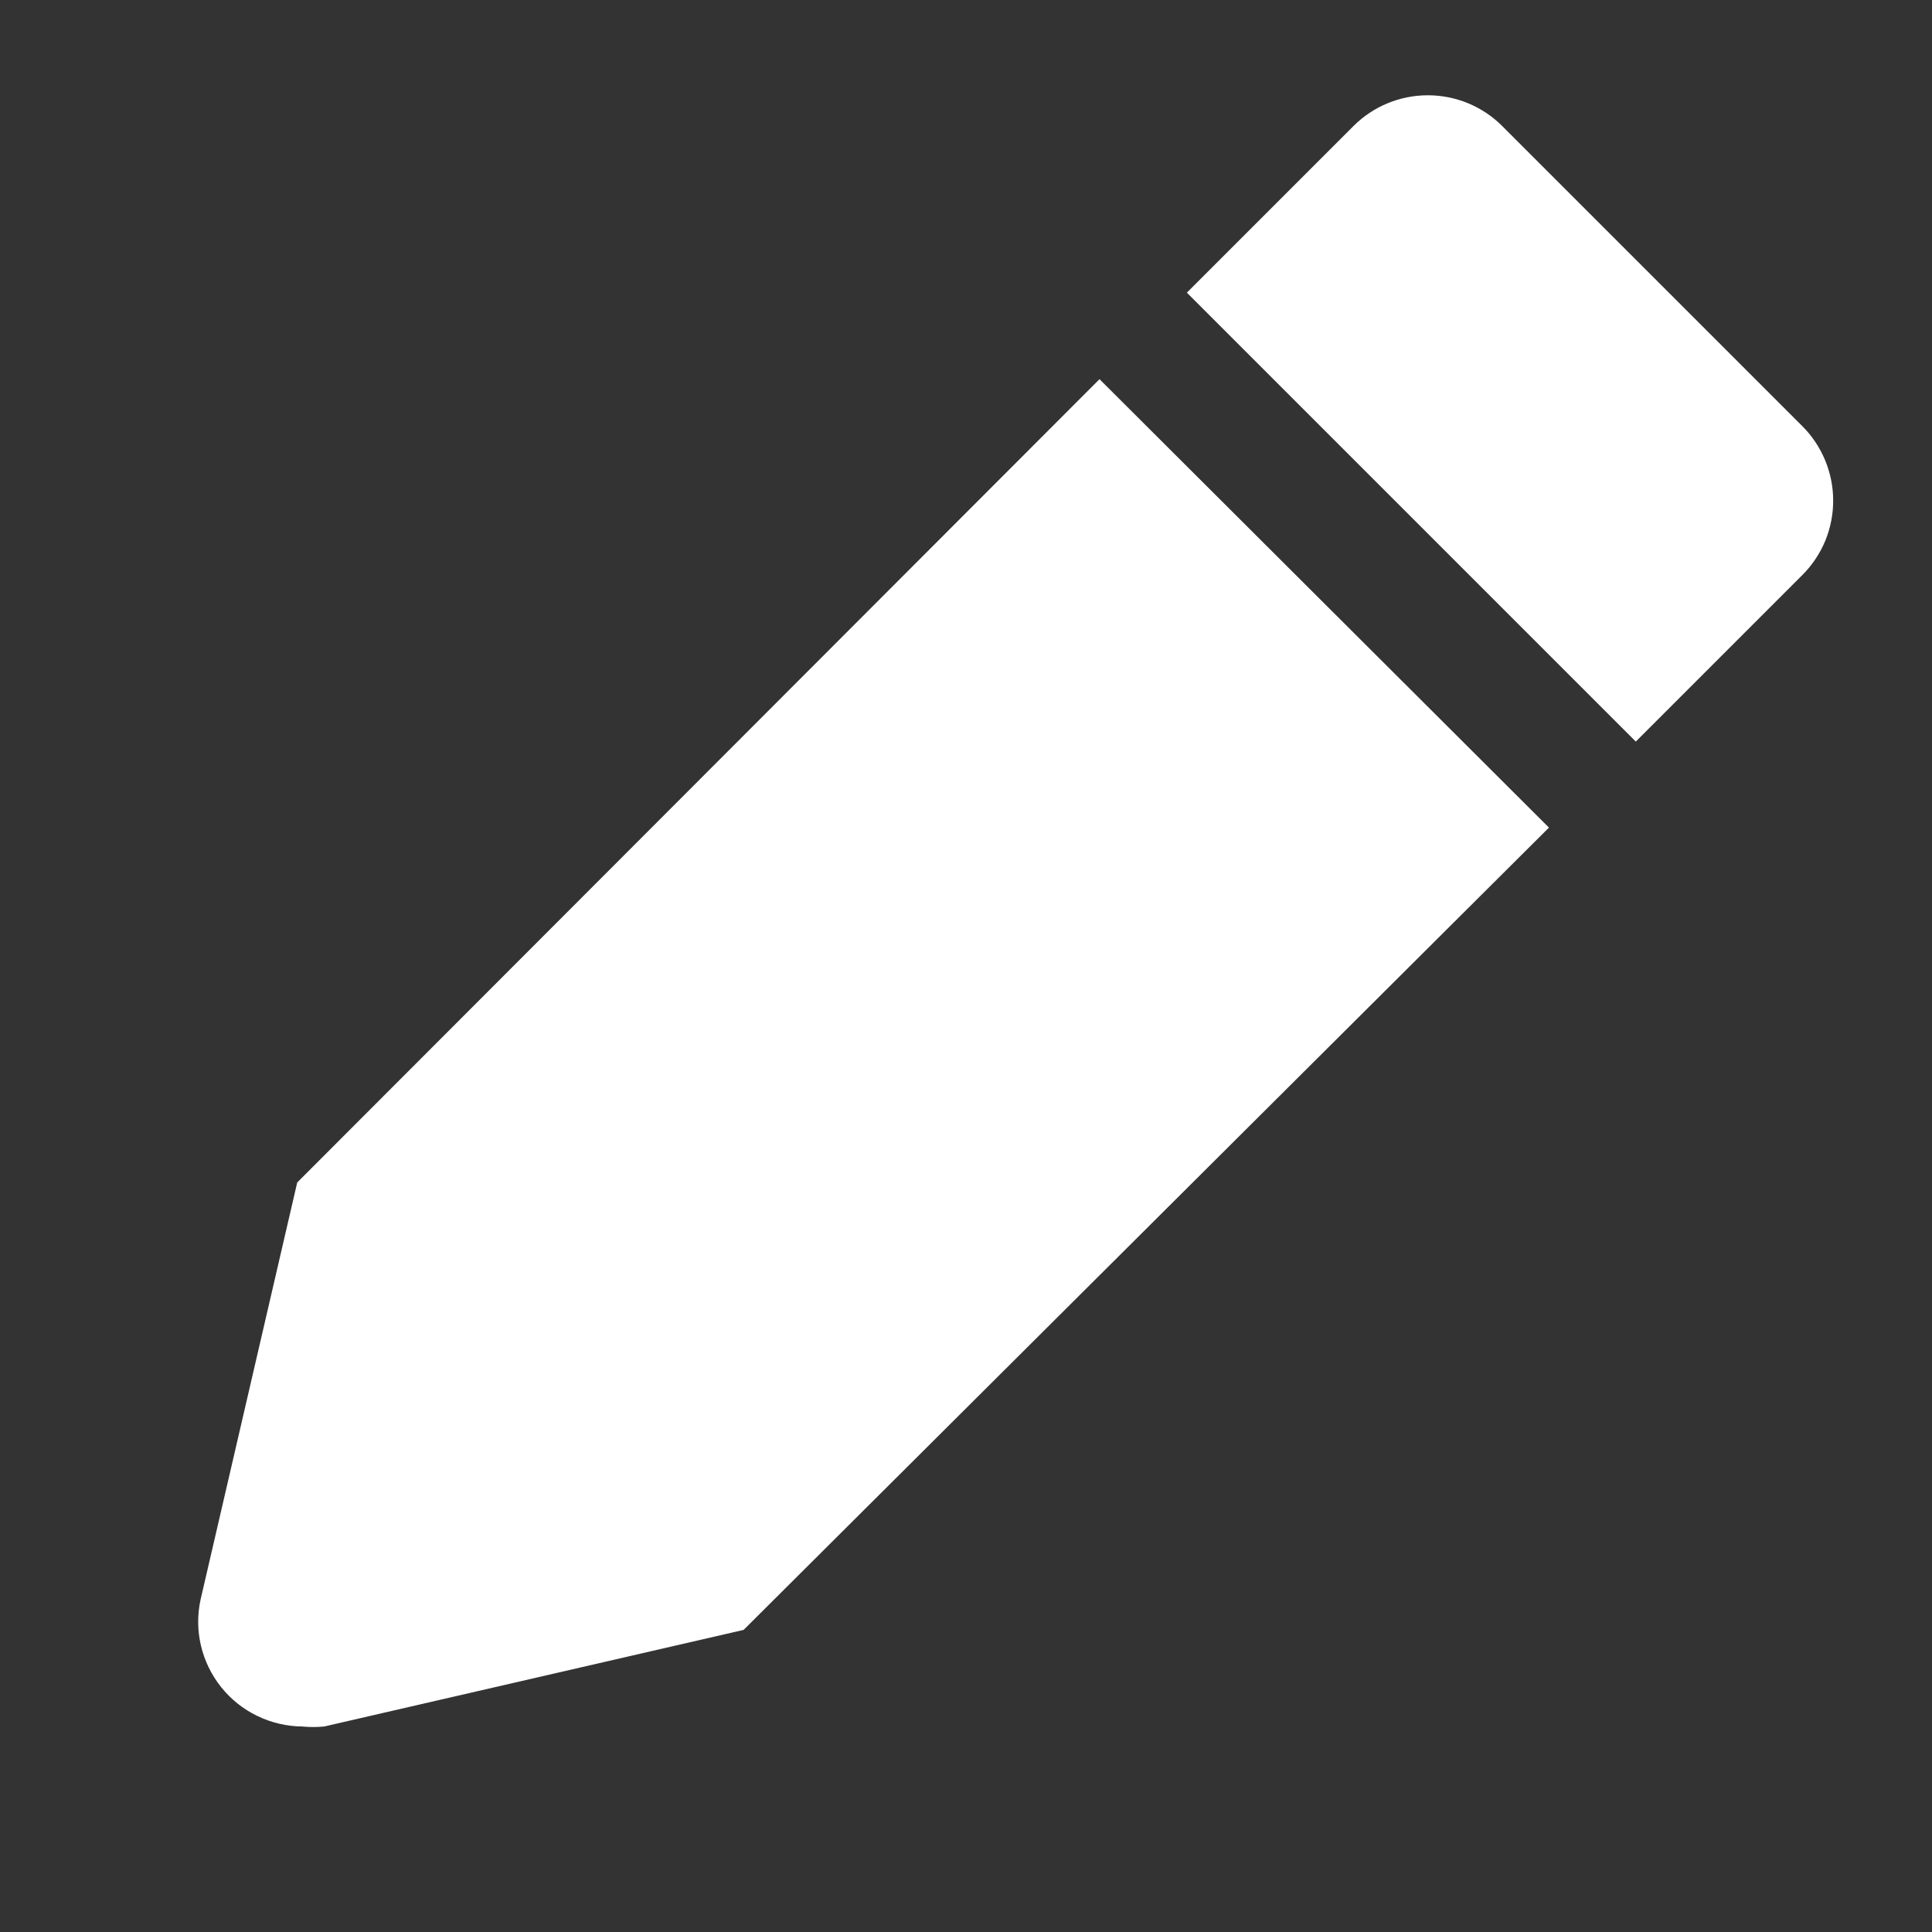 <svg width="19" height="19" viewBox="0 0 19 19" fill="none" xmlns="http://www.w3.org/2000/svg">
<rect x="0" y="0" width="19" height="19" fill="#333333" stroke="none"/>
<g clip-path="url(#clip0)">
<path d="M2.923 11.629L1.973 15.729C1.94 15.878 1.941 16.034 1.976 16.183C2.011 16.332 2.079 16.472 2.175 16.592C2.271 16.712 2.392 16.809 2.53 16.875C2.668 16.942 2.82 16.978 2.973 16.979C3.044 16.986 3.117 16.986 3.188 16.979L7.313 16.029L15.233 8.139L10.813 3.729L2.923 11.629Z" fill="white"/>
<path d="M17.722 4.188L14.772 1.238C14.578 1.045 14.316 0.937 14.042 0.937C13.768 0.937 13.506 1.045 13.312 1.238L11.672 2.878L16.087 7.293L17.727 5.653C17.823 5.557 17.899 5.442 17.951 5.317C18.002 5.191 18.029 5.056 18.028 4.92C18.028 4.784 18 4.649 17.948 4.524C17.895 4.398 17.819 4.284 17.722 4.188Z" fill="white"/>
</g>
<defs>
<clipPath id="clip0">
<rect width="18" height="18" fill="white" transform="translate(0.812 0.028)"/>
</clipPath>
</defs>
</svg>
